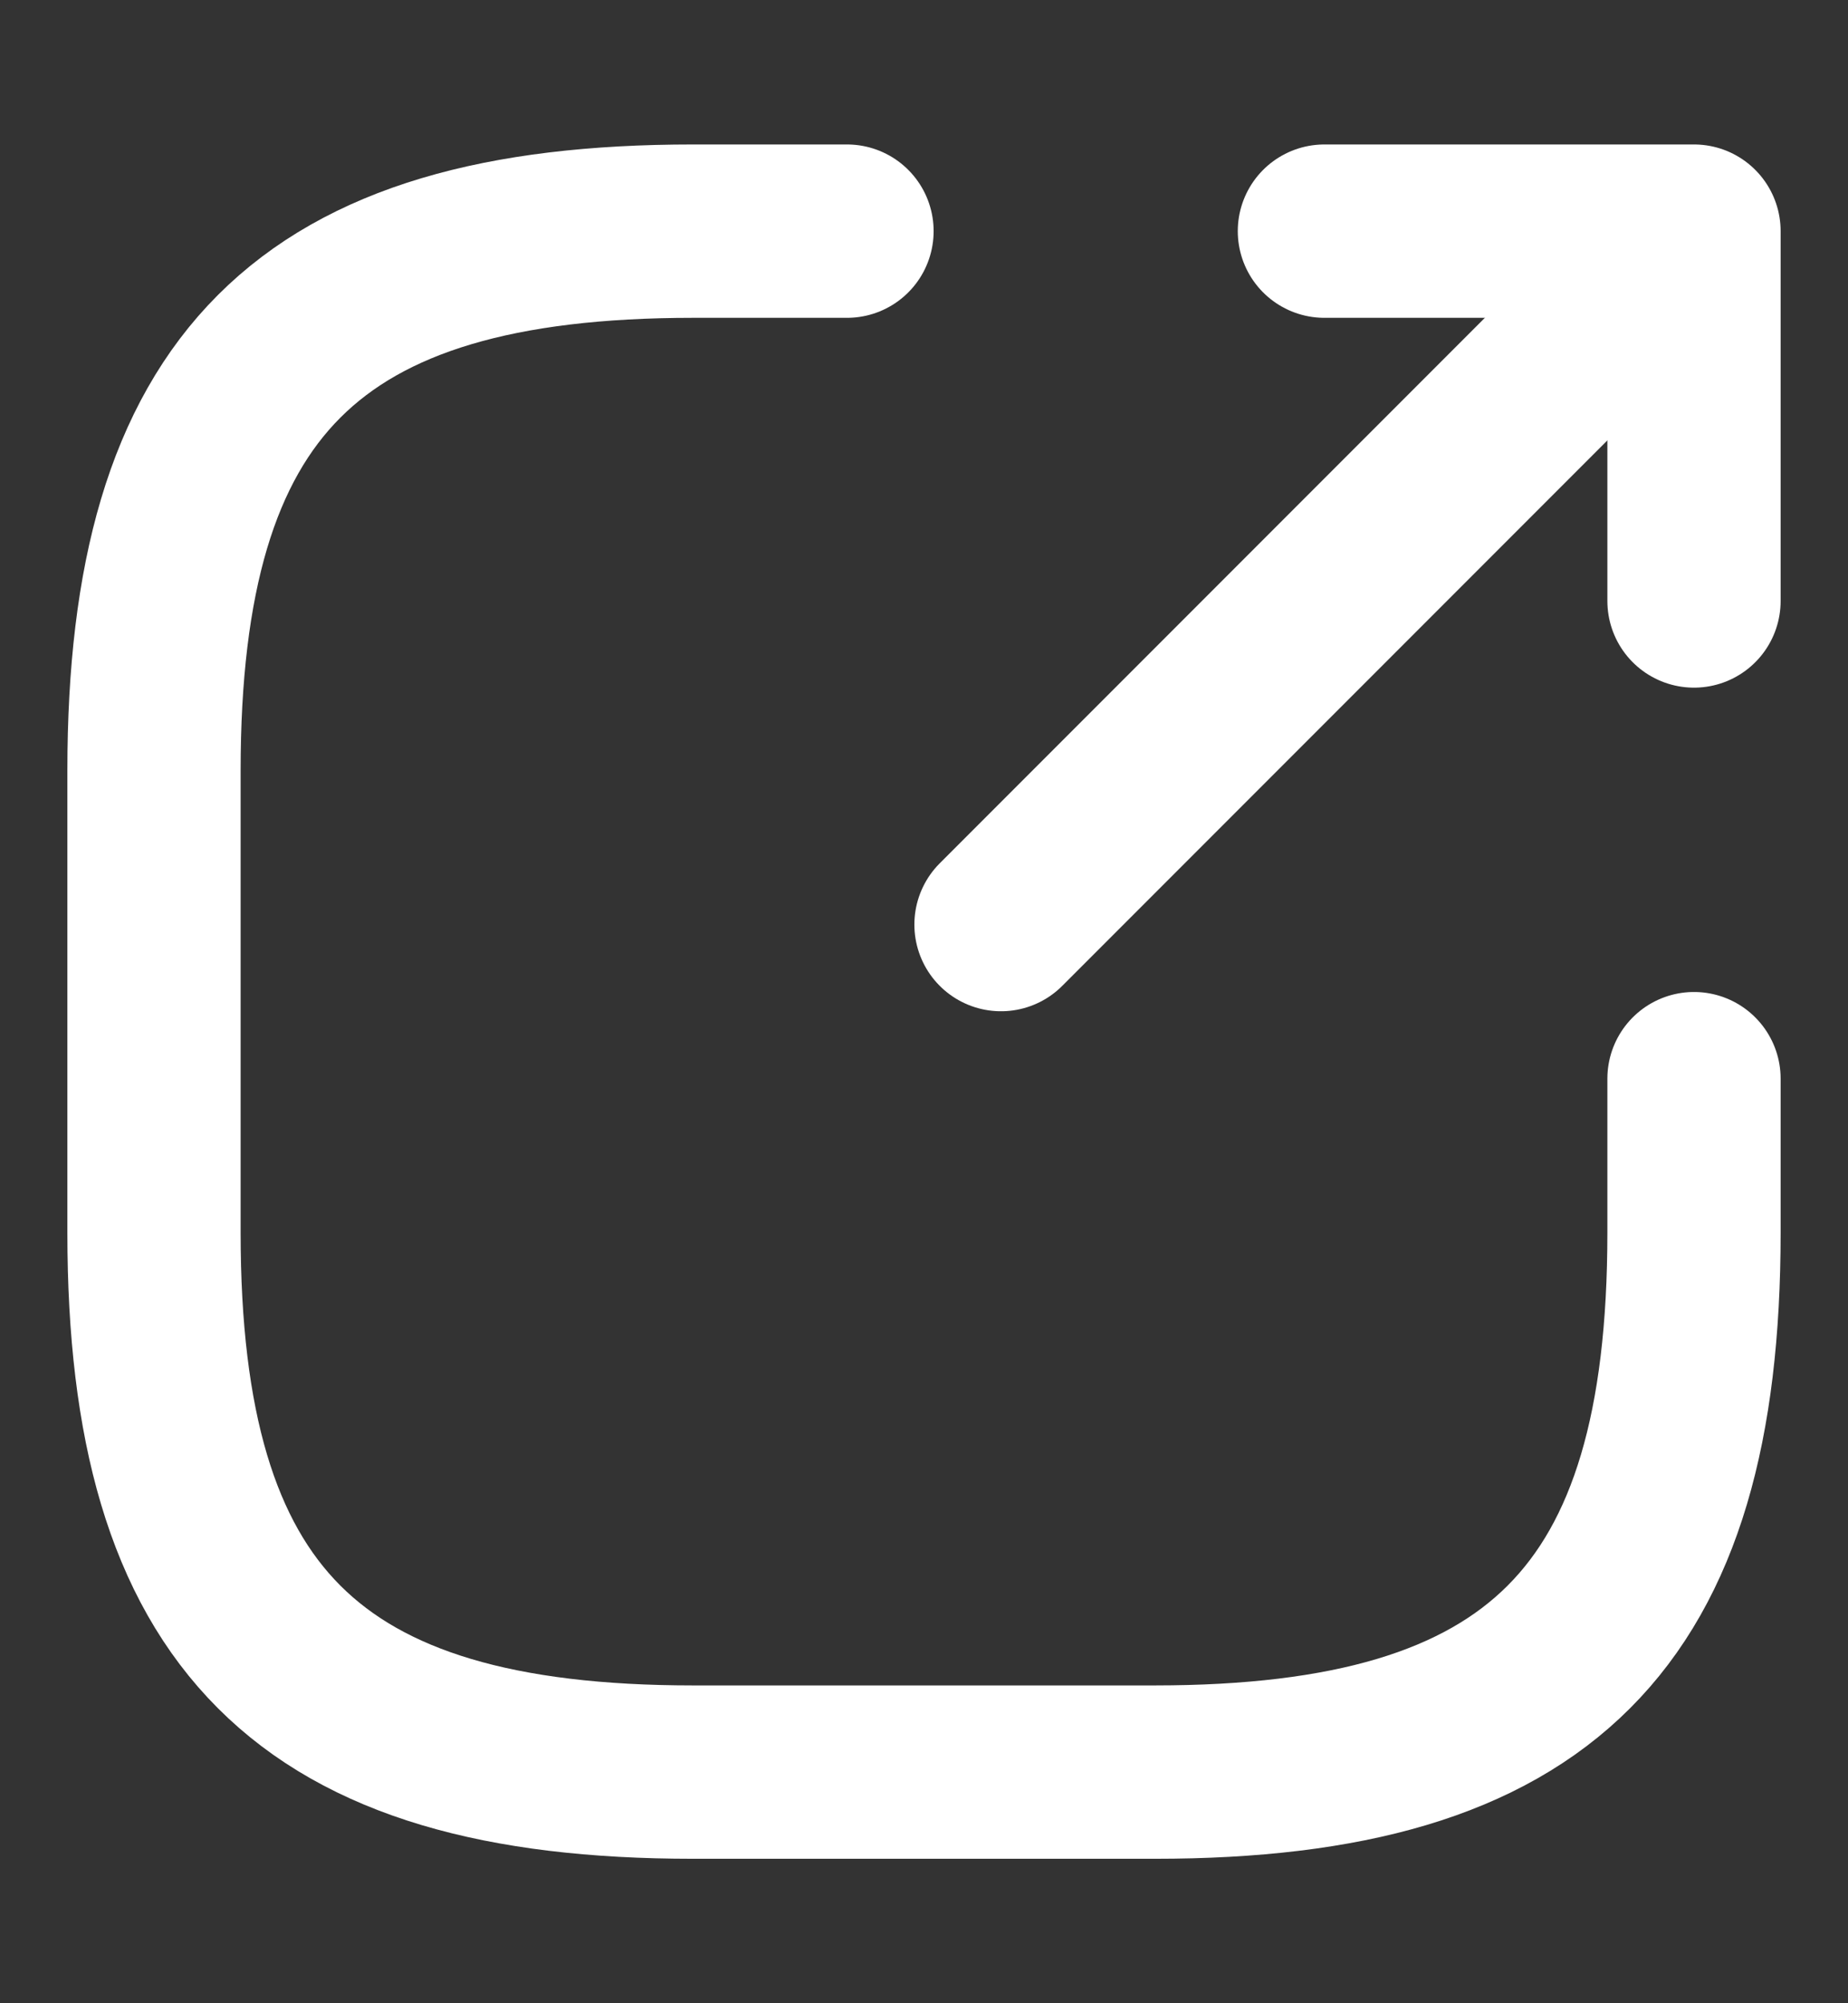 <svg width="12" height="13" viewBox="0 0 12 13" fill="none" xmlns="http://www.w3.org/2000/svg">
<rect x="0" y="0" width="12" height="13" fill="#333333" stroke="none"/>
<path d="M6.5 6L10.6 1.9" stroke="white" stroke-width="1.125" stroke-linecap="round" stroke-linejoin="round"/>
<path d="M11 3.9V1.5H8.6" stroke="white" stroke-width="1.125" stroke-linecap="round" stroke-linejoin="round"/>
<path d="M5.5 1.5H4.5C2 1.5 1 2.5 1 5V8C1 10.5 2 11.5 4.5 11.5H7.5C10 11.5 11 10.5 11 8V7" stroke="white" stroke-width="1.125" stroke-linecap="round" stroke-linejoin="round"/>
</svg>

